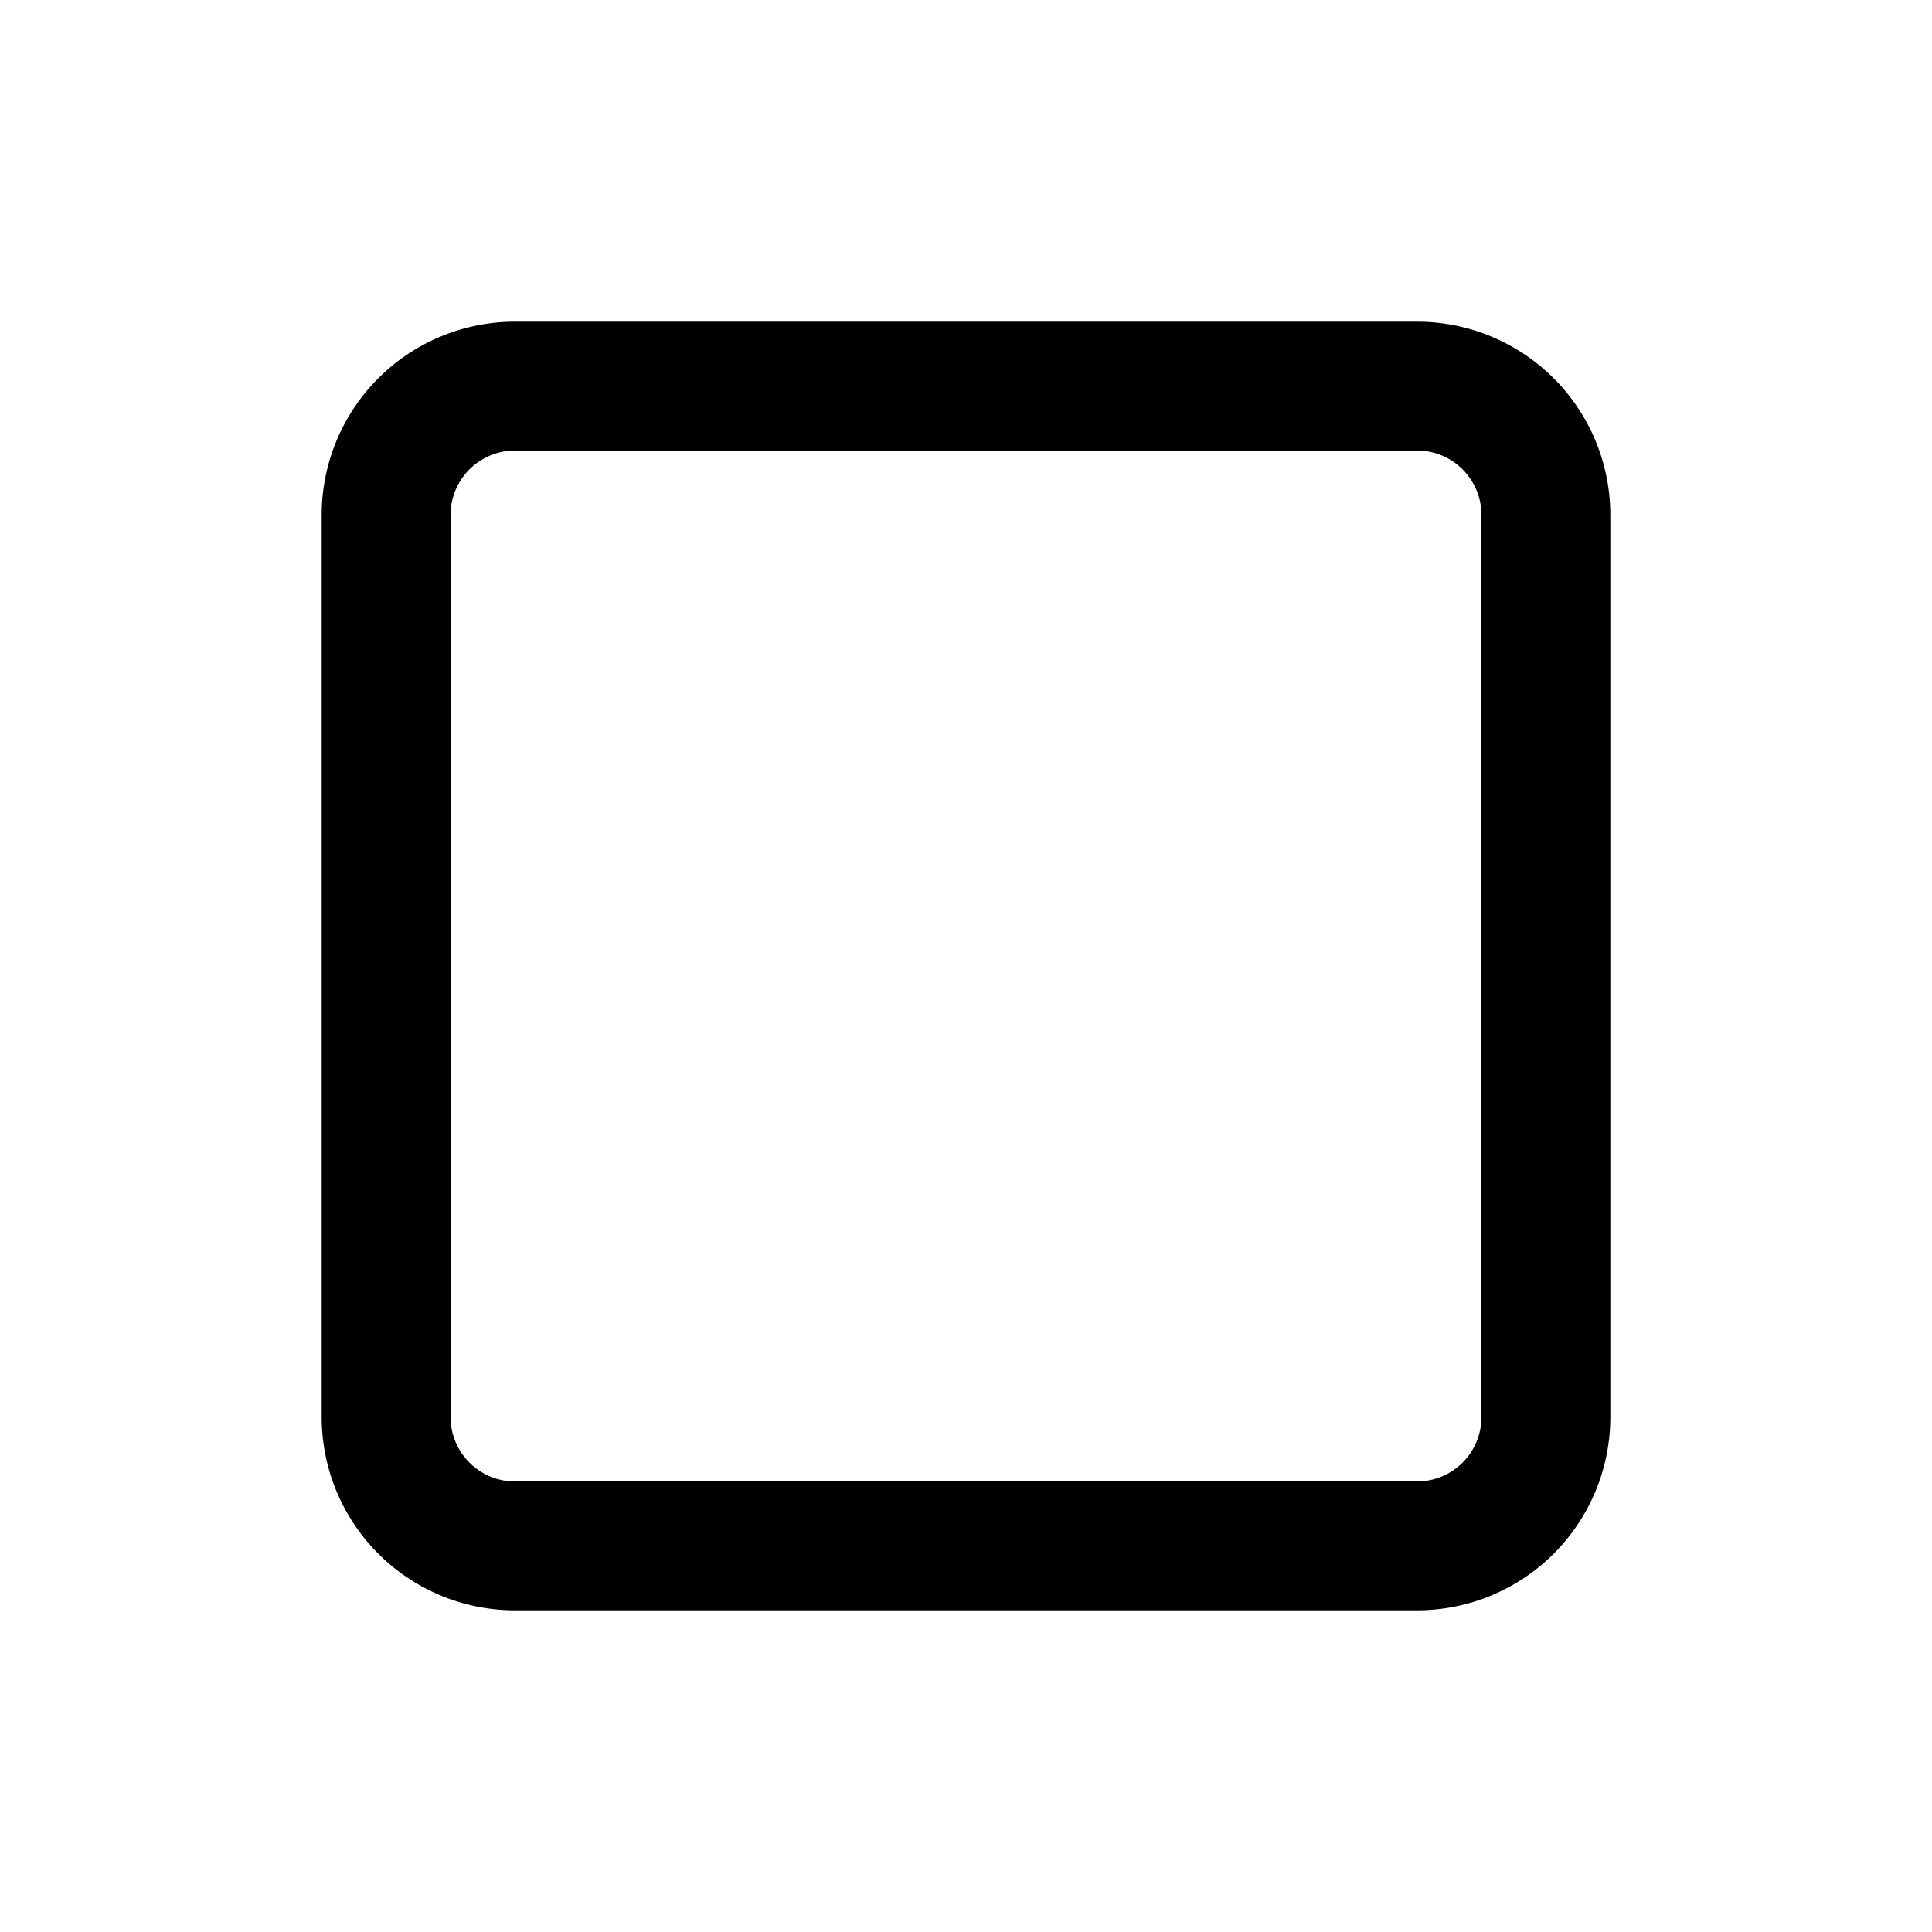 <svg xmlns="http://www.w3.org/2000/svg" data-name="Calque 1" viewBox="0 0 48 48"><path d="M12.794 7.992a4.803 4.803 0 0 0-4.802 4.802v22.412a4.803 4.803 0 0 0 4.802 4.802h22.412a4.803 4.803 0 0 0 4.802-4.802V12.794a4.803 4.803 0 0 0-4.802-4.802zm0 3.201h22.412a1.6 1.6 0 0 1 1.6 1.601v22.412a1.6 1.6 0 0 1-1.6 1.6H12.794a1.6 1.6 0 0 1-1.6-1.6V12.794a1.6 1.6 0 0 1 1.6-1.6z"/></svg>